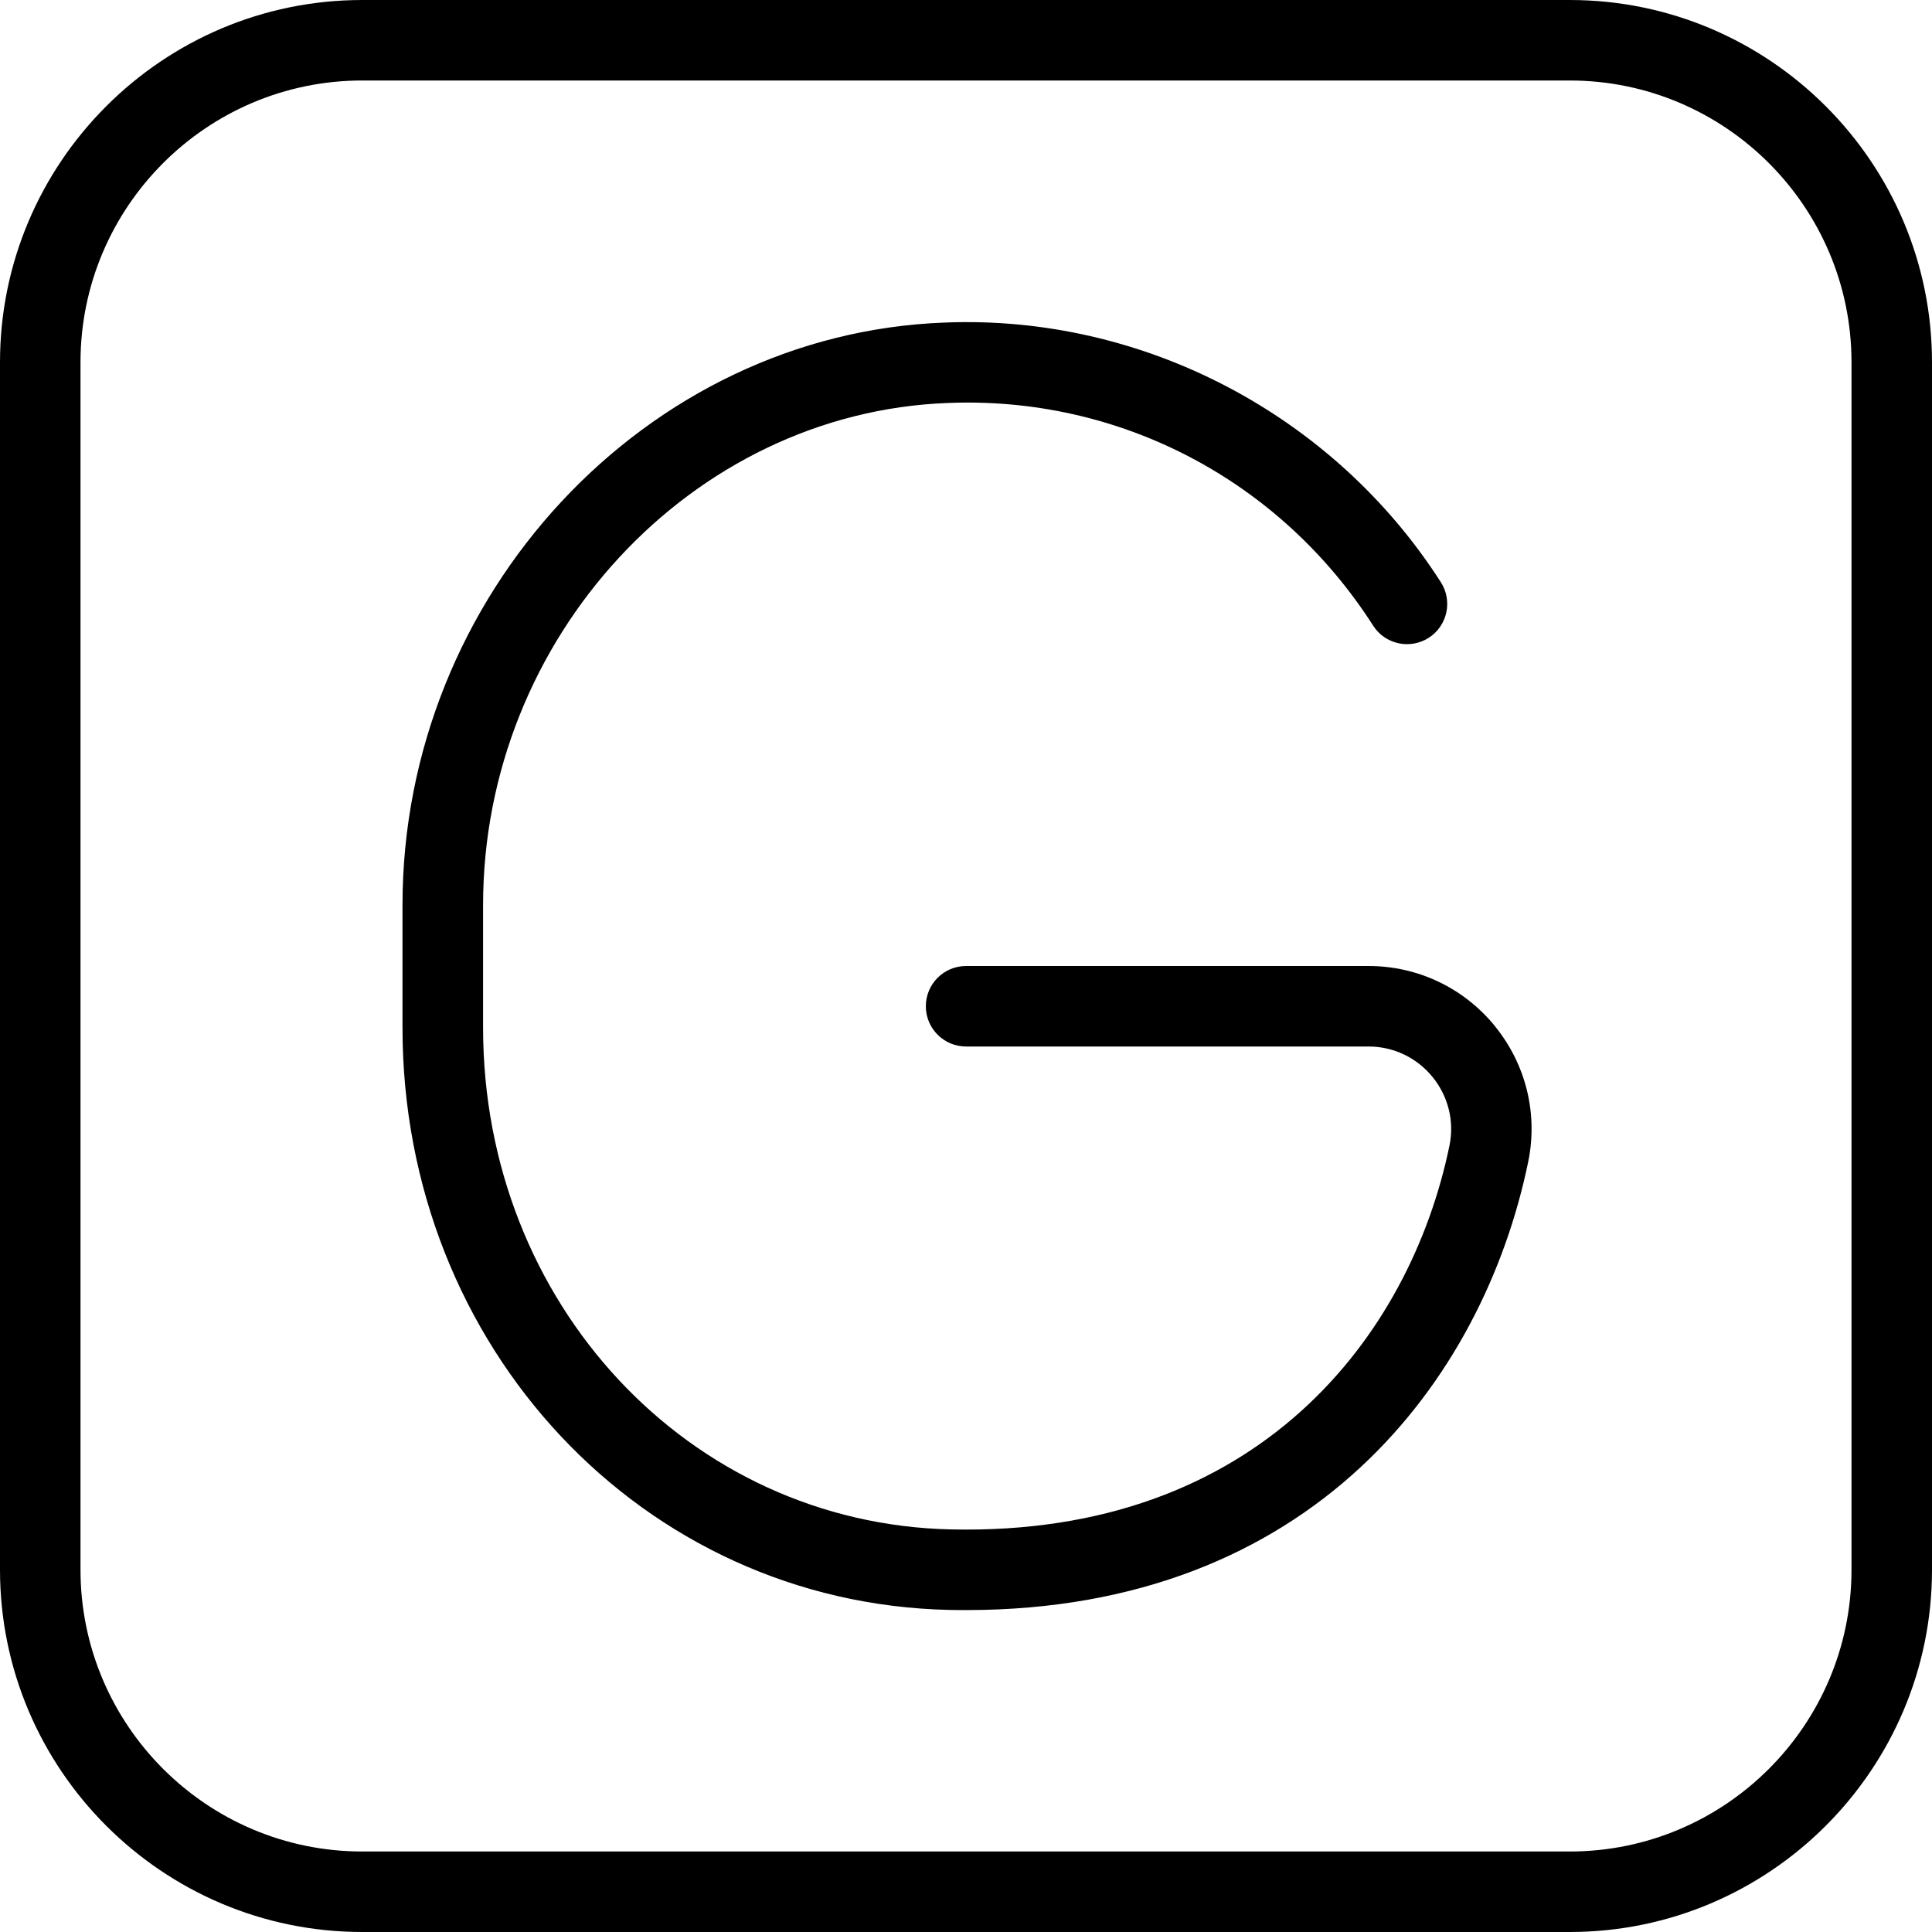 <?xml version="1.0" encoding="UTF-8"?>
<svg xmlns="http://www.w3.org/2000/svg" id="Layer_1" data-name="Layer 1" viewBox="0 0 24 24" width="512" height="512"><path d="m19.5,0H4.5C2.019,0,0,2.019,0,4.5v15c0,2.481,2.019,4.5,4.5,4.5h15c2.481,0,4.5-2.019,4.5-4.5V4.5c0-2.481-2.019-4.5-4.5-4.5Zm3.5,19.5c0,1.93-1.57,3.5-3.5,3.5H4.5c-1.93,0-3.5-1.57-3.5-3.5V4.5c0-1.93,1.57-3.5,3.5-3.5h15c1.93,0,3.5,1.57,3.5,3.5v15Zm-4.43-6.753c.386.474.537,1.088.414,1.685-.558,2.709-2.685,5.568-6.979,5.569-.071,0-.142,0-.213-.002-3.809-.083-6.792-3.26-6.792-7.232v-1.525c0-3.852,3.021-7.098,6.734-7.235,2.464-.1,4.833,1.145,6.165,3.226.149.232.081.542-.151.69-.233.149-.542.081-.69-.151-1.16-1.812-3.156-2.854-5.286-2.766-3.182.119-5.771,2.916-5.771,6.236v1.525c0,3.424,2.554,6.161,5.814,6.232,3.82.085,5.705-2.409,6.191-4.769.062-.301-.015-.611-.21-.851-.196-.241-.486-.379-.795-.379h-5c-.276,0-.5-.224-.5-.5s.224-.5.5-.5h5c.611,0,1.183.272,1.57.747Z"/></svg>
